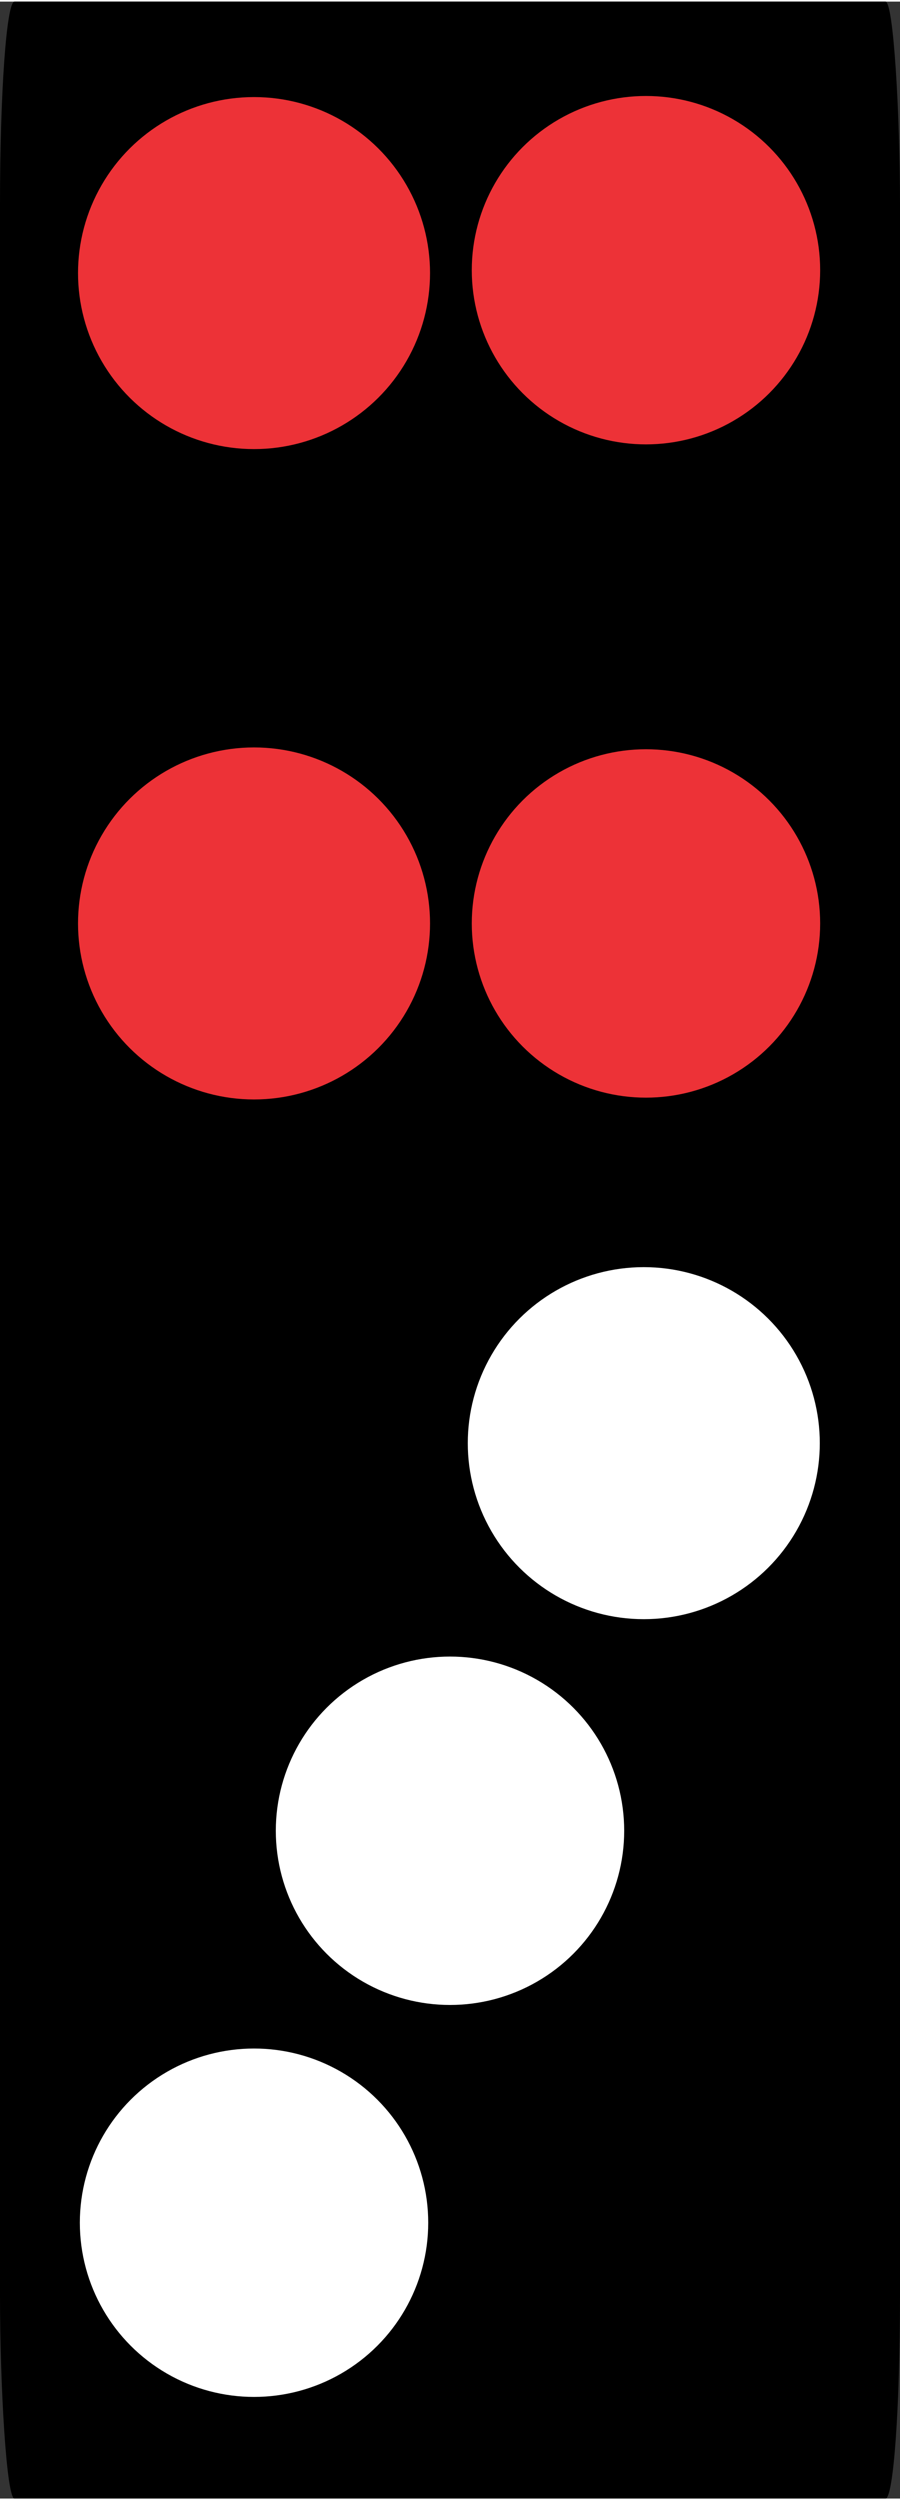 <?xml version="1.0" encoding="UTF-8"?>
<!DOCTYPE svg PUBLIC "-//W3C//DTD SVG 1.1//EN" "http://www.w3.org/Graphics/SVG/1.1/DTD/svg11.dtd">
<!-- Creator: CorelDRAW 2018 (64-Bit) -->
<svg xmlns="http://www.w3.org/2000/svg" xml:space="preserve" width="36px" height="100px" version="1.1" style="shape-rendering:geometricPrecision; text-rendering:geometricPrecision; image-rendering:optimizeQuality; fill-rule:evenodd; clip-rule:evenodd"
viewBox="0 0 1.24 3.44"
 xmlns:xlink="http://www.w3.org/1999/xlink">
 <rect x="0" y="0" width="1.24" height="3.44" fill="#333333" stroke="none"/>
 <defs>
  <style type="text/css">
   <![CDATA[
    .fil0 {fill:black}
    .fil2 {fill:#ED3237}
    .fil1 {fill:white}
   ]]>
  </style>
 </defs>
 <g id="Layer_x0020_1">
  <g id="_2339819393968">
   <rect class="fil0" width="1.24" height="3.44" rx="0.02" ry="0.28"/>
   <circle class="fil1" cx="0.35" cy="3.06" r="0.24"/>
   <circle class="fil1" transform="matrix(-3.29825E-15 -0.125 0.125 -3.29827E-15 0.887 1.986)" r="1.94"/>
   <circle class="fil2" transform="matrix(3.29825E-15 -0.125 -0.125 -3.29827E-15 0.35 1.27)" r="1.94"/>
   <circle class="fil2" transform="matrix(3.29825E-15 -0.125 -0.125 -3.29827E-15 0.35 0.374)" r="1.94"/>
   <circle class="fil1" cx="0.62" cy="2.52" r="0.24"/>
   <circle class="fil2" cx="0.89" cy="1.27" r="0.24"/>
   <circle class="fil2" cx="0.89" cy="0.37" r="0.24"/>
  </g>
 </g>
</svg>
